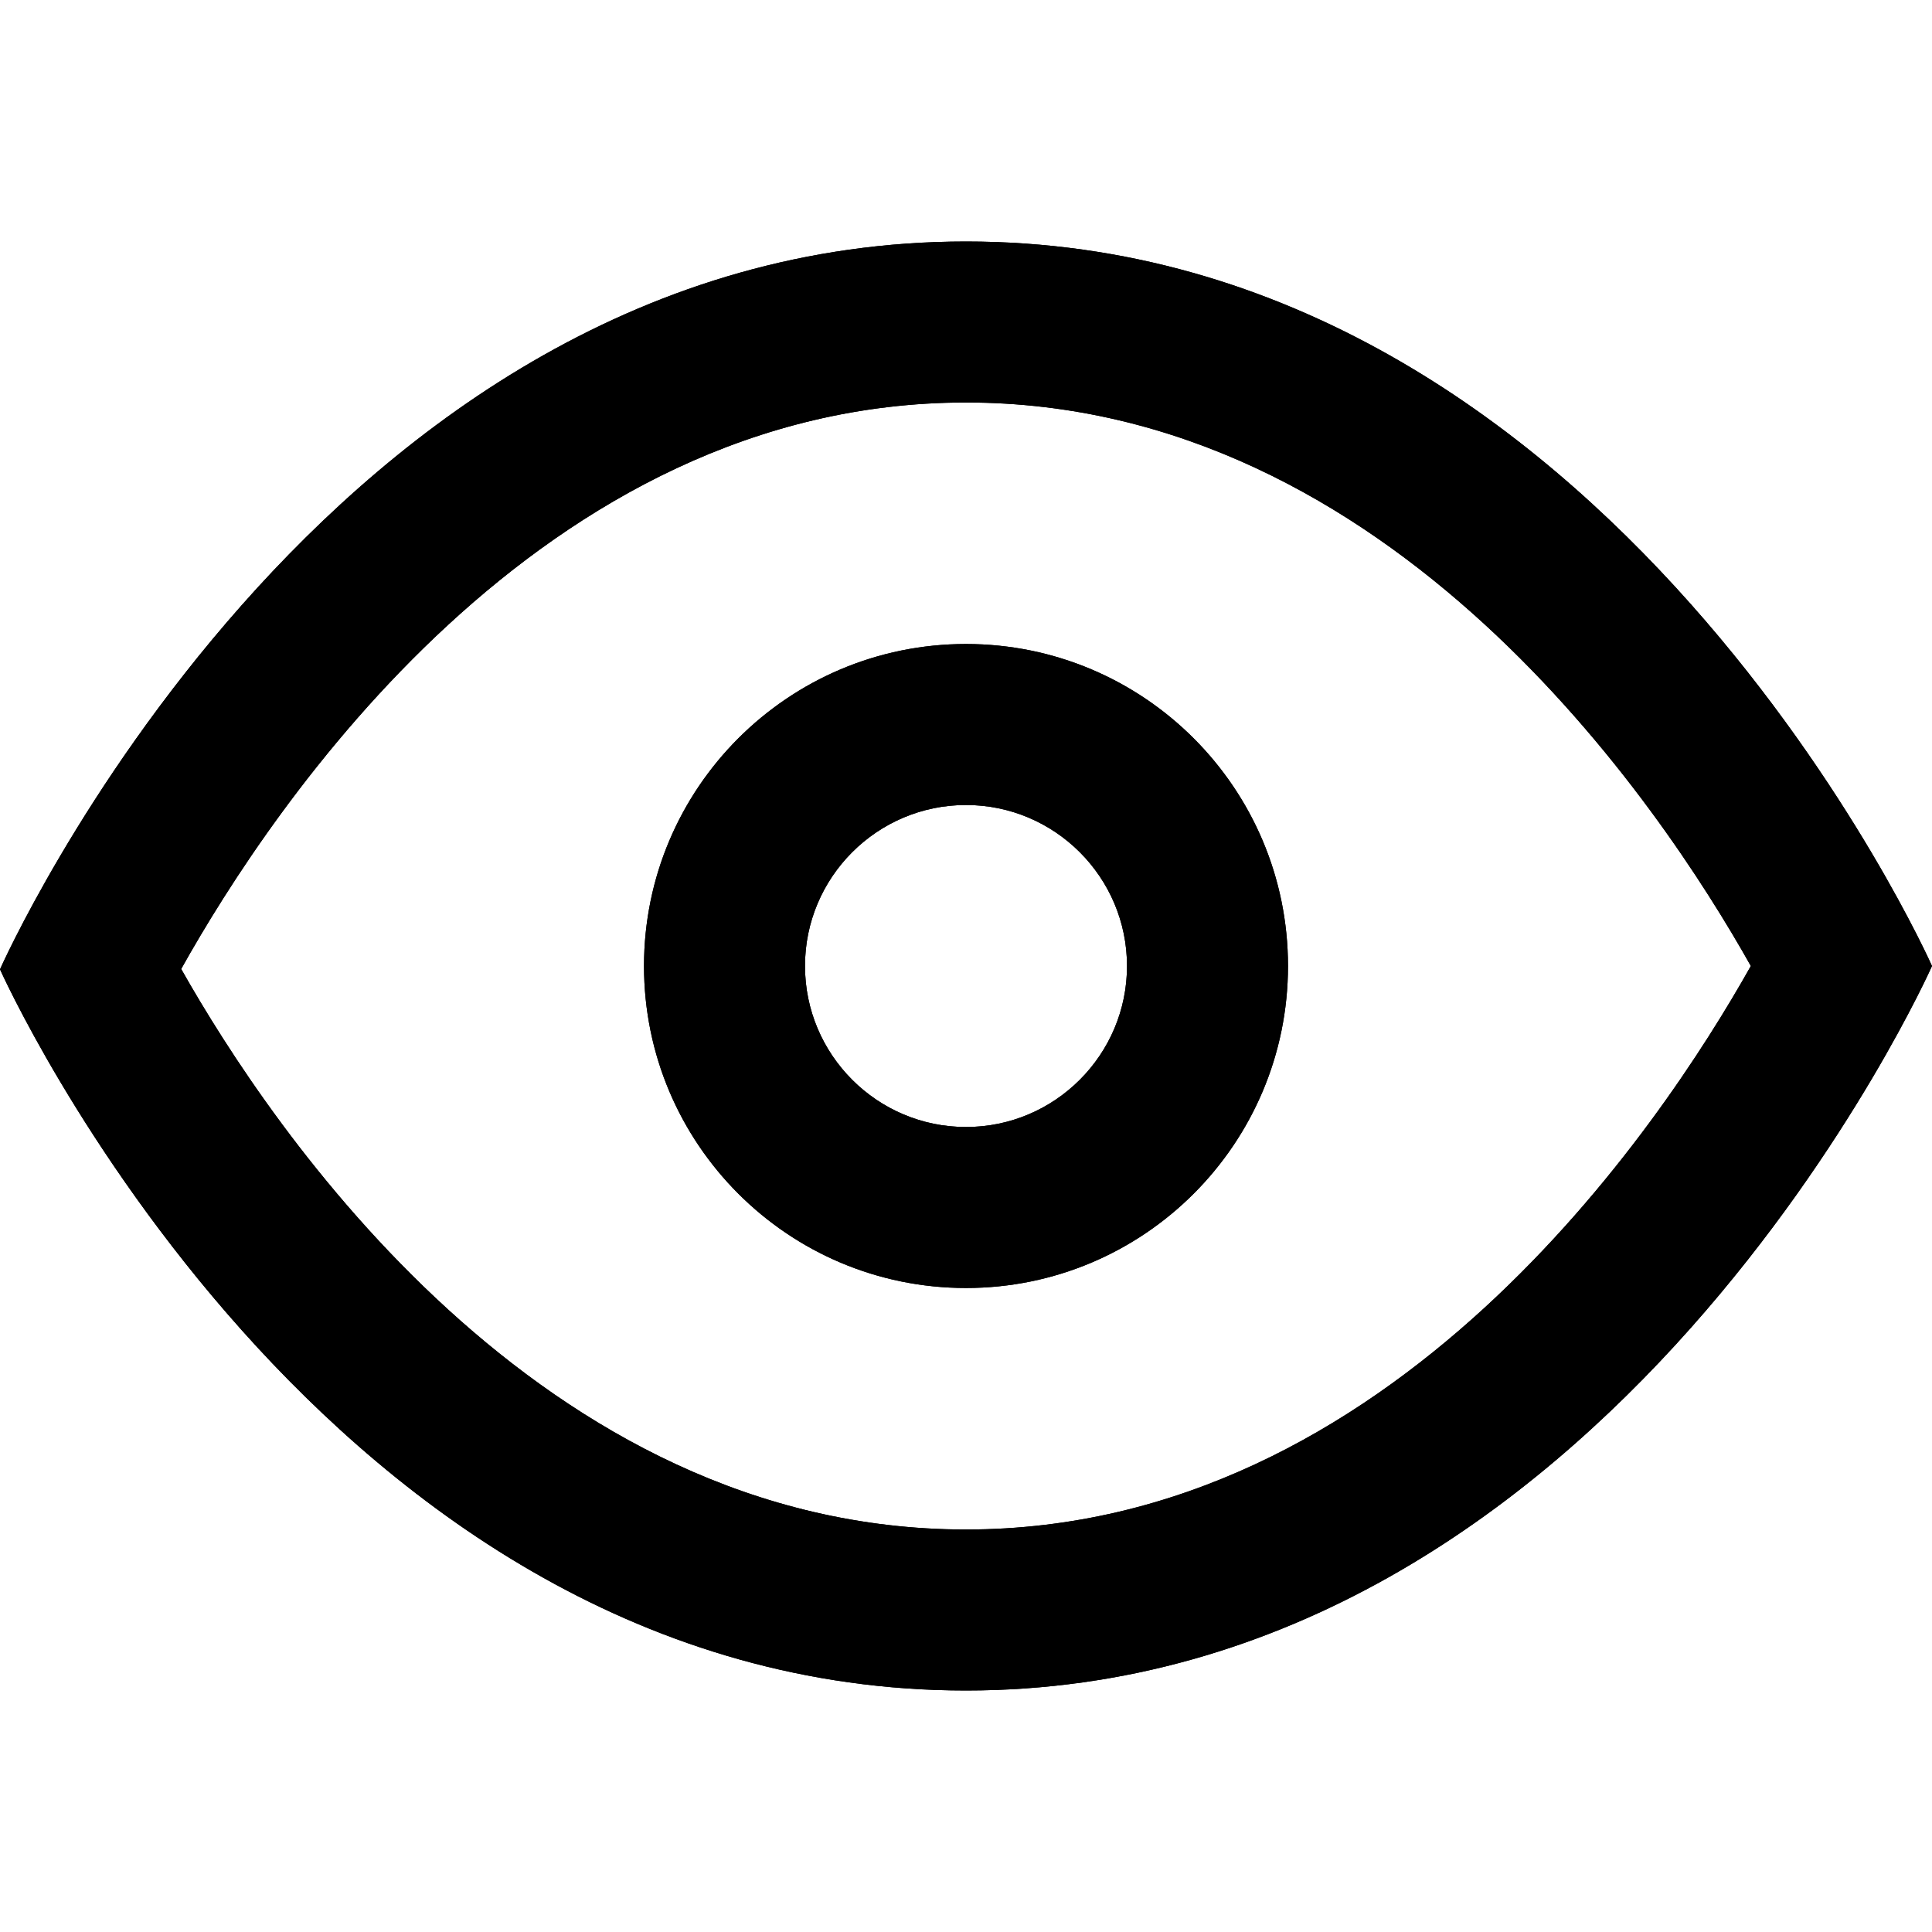 <svg xmlns="http://www.w3.org/2000/svg" xmlns:xlink="http://www.w3.org/1999/xlink" id="Layer_1" width="96" height="96" x="0" y="0" enable-background="new 0 0 96 96" version="1.1" viewBox="0 0 96 96" xml:space="preserve"><switch><g><g><path d="M48,12C16,12,0,48.166,0,48.166S16,84,48,84s48-36,48-36S80,12,48,12z M48,76C26.854,76,13.503,56.118,9.003,48.148 C13.5,40.102,26.854,20,48,20c21.15,0,34.502,19.998,38.998,28C82.494,56.016,69.145,76,48,76z M48,32c-8.836,0-16,7.164-16,16 c0,8.837,7.164,16,16,16c8.837,0,16-7.163,16-16C64,39.164,56.837,32,48,32z M48,56c-4.411,0-8-3.589-8-8s3.589-8,8-8 s8,3.589,8,8S52.411,56,48,56z"/><path d="M48,12C16,12,0,48.166,0,48.166S16,84,48,84s48-36,48-36S80,12,48,12z M48,76C26.854,76,13.503,56.118,9.003,48.148 C13.5,40.102,26.854,20,48,20c21.15,0,34.502,19.998,38.998,28C82.494,56.016,69.145,76,48,76z M48,32c-8.836,0-16,7.164-16,16 c0,8.837,7.164,16,16,16c8.837,0,16-7.163,16-16C64,39.164,56.837,32,48,32z M48,56c-4.411,0-8-3.589-8-8s3.589-8,8-8 s8,3.589,8,8S52.411,56,48,56z"/></g></g></switch></svg>